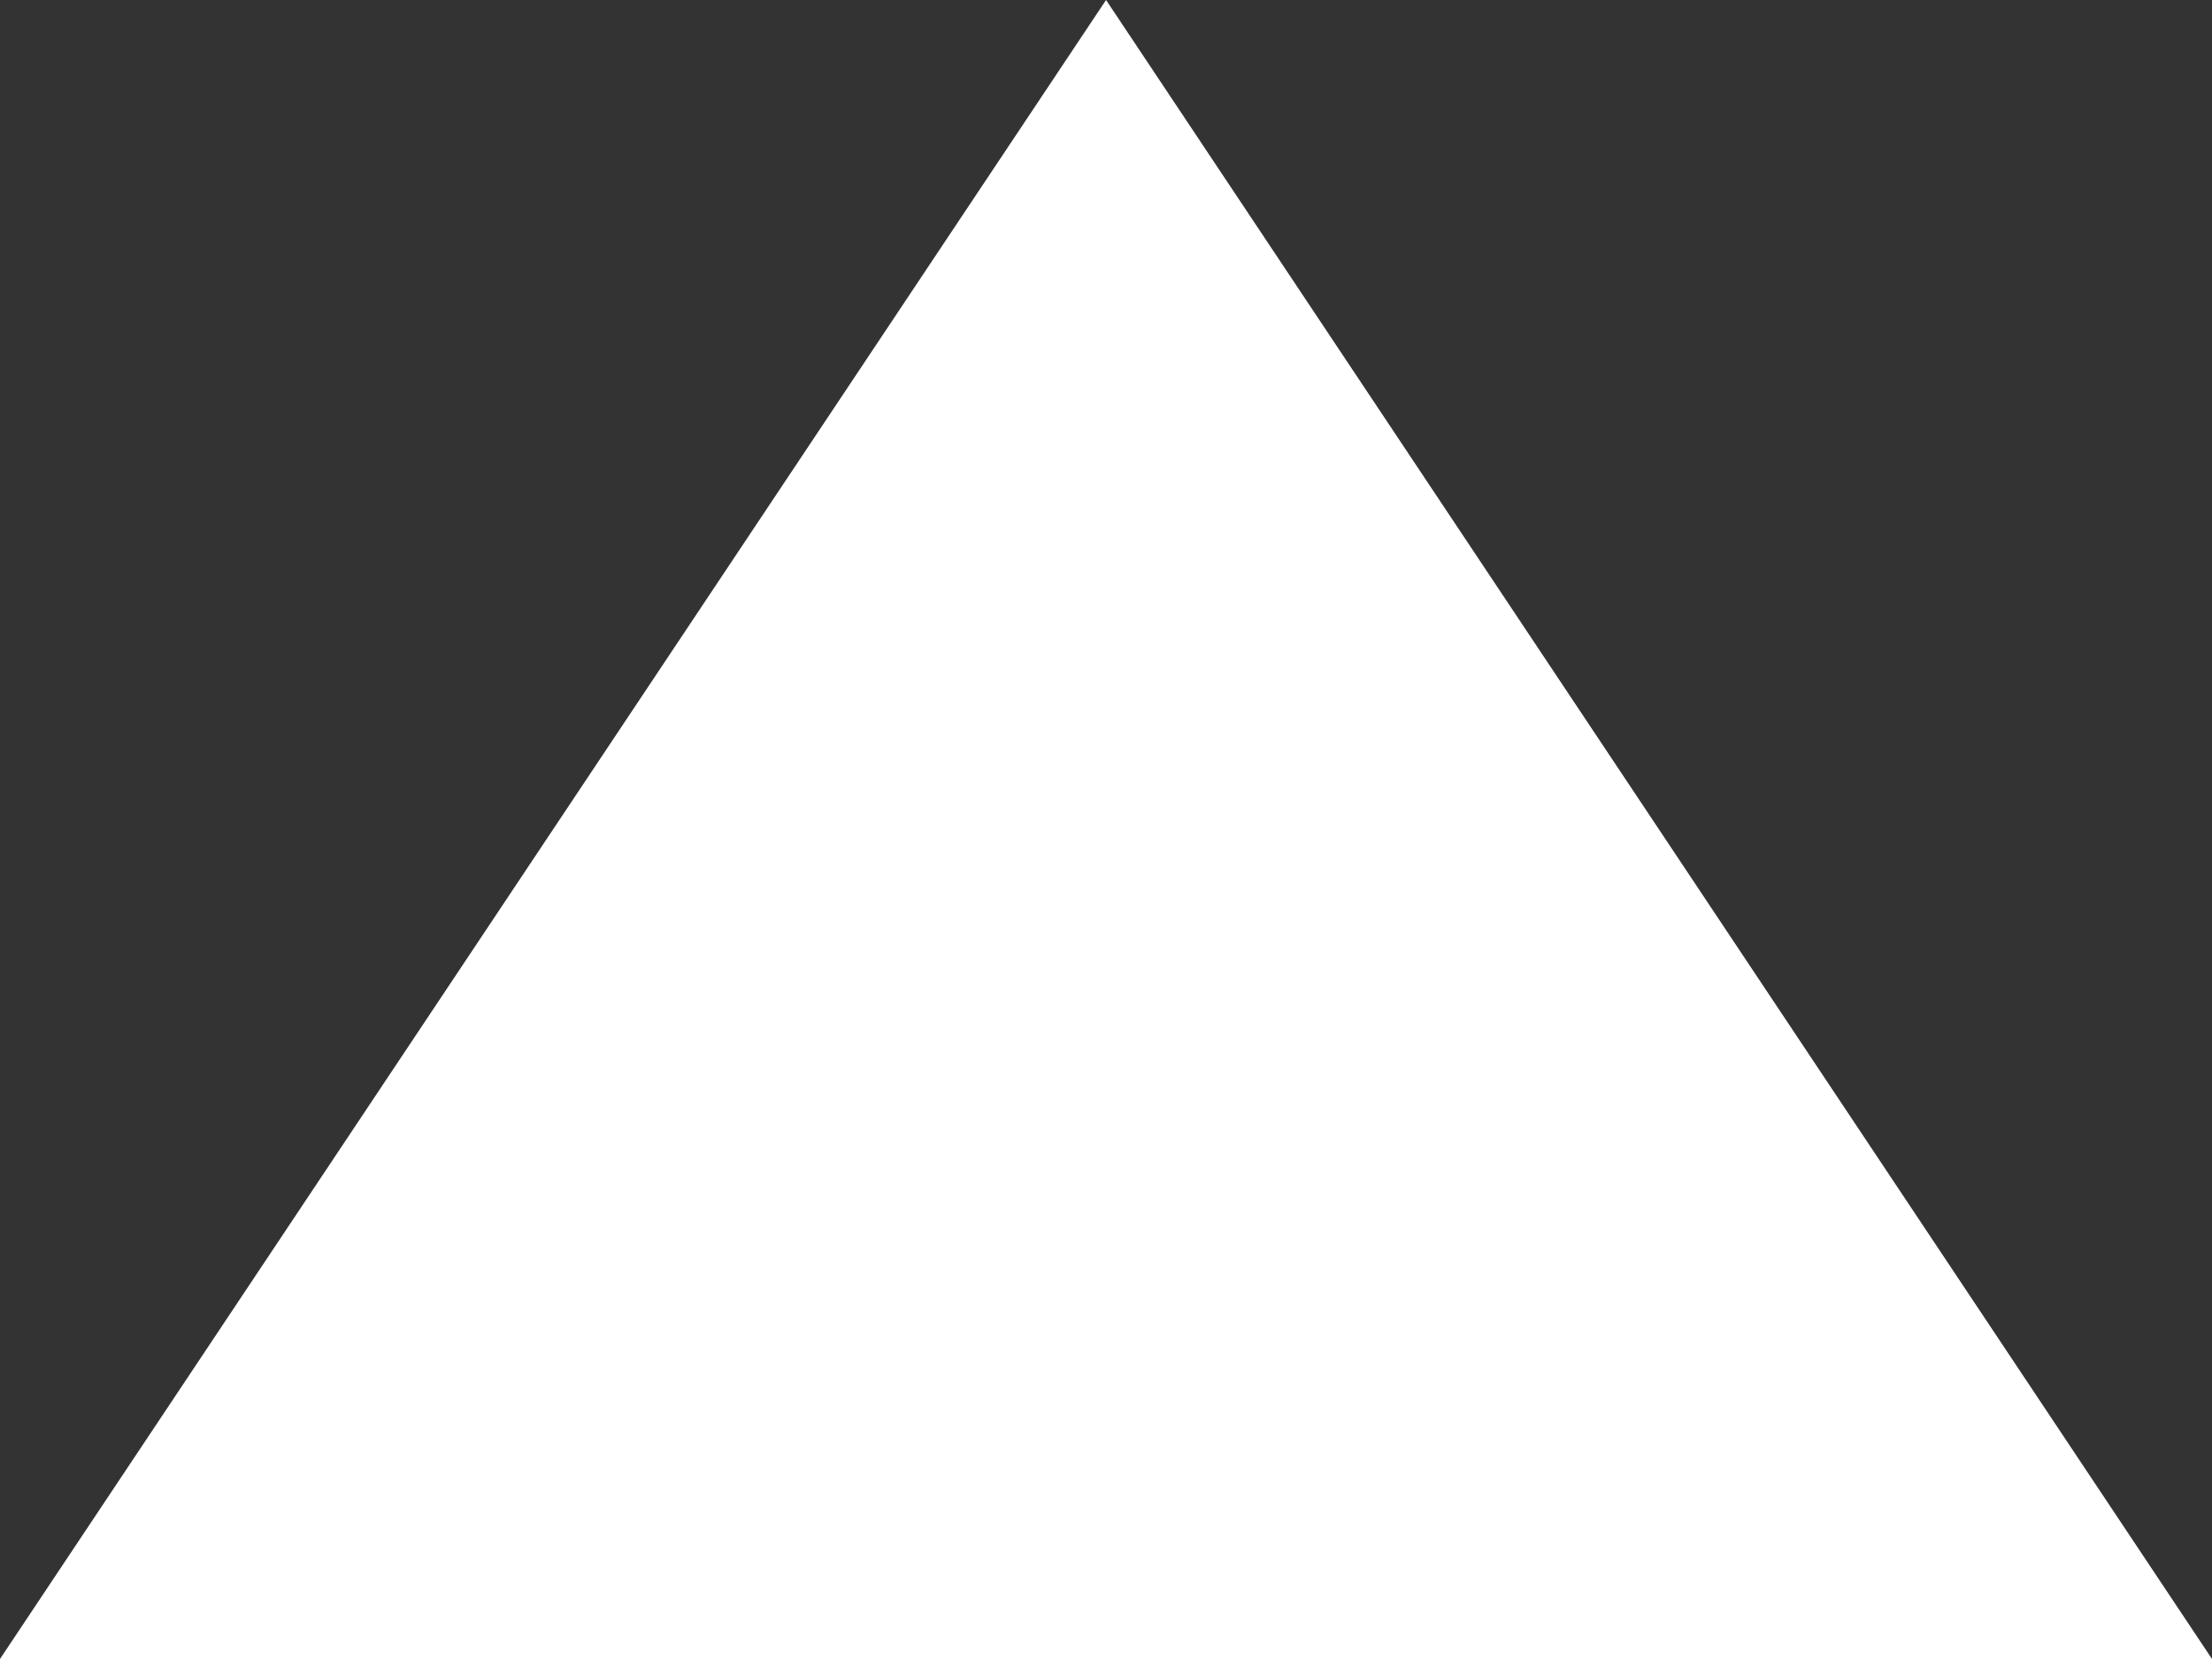 <svg xmlns="http://www.w3.org/2000/svg" width="23.923" height="17.942" viewBox="0 0 23.923 17.942">
  <rect x="0" y="0" width="23.923" height="17.942" fill="#333333" stroke="none"/>
  <path id="iconmonstr-arrow-37" d="M17.942,11.962,0,23.923V0Z" transform="translate(0 17.942) rotate(-90)" fill="#fff"/>
</svg>
